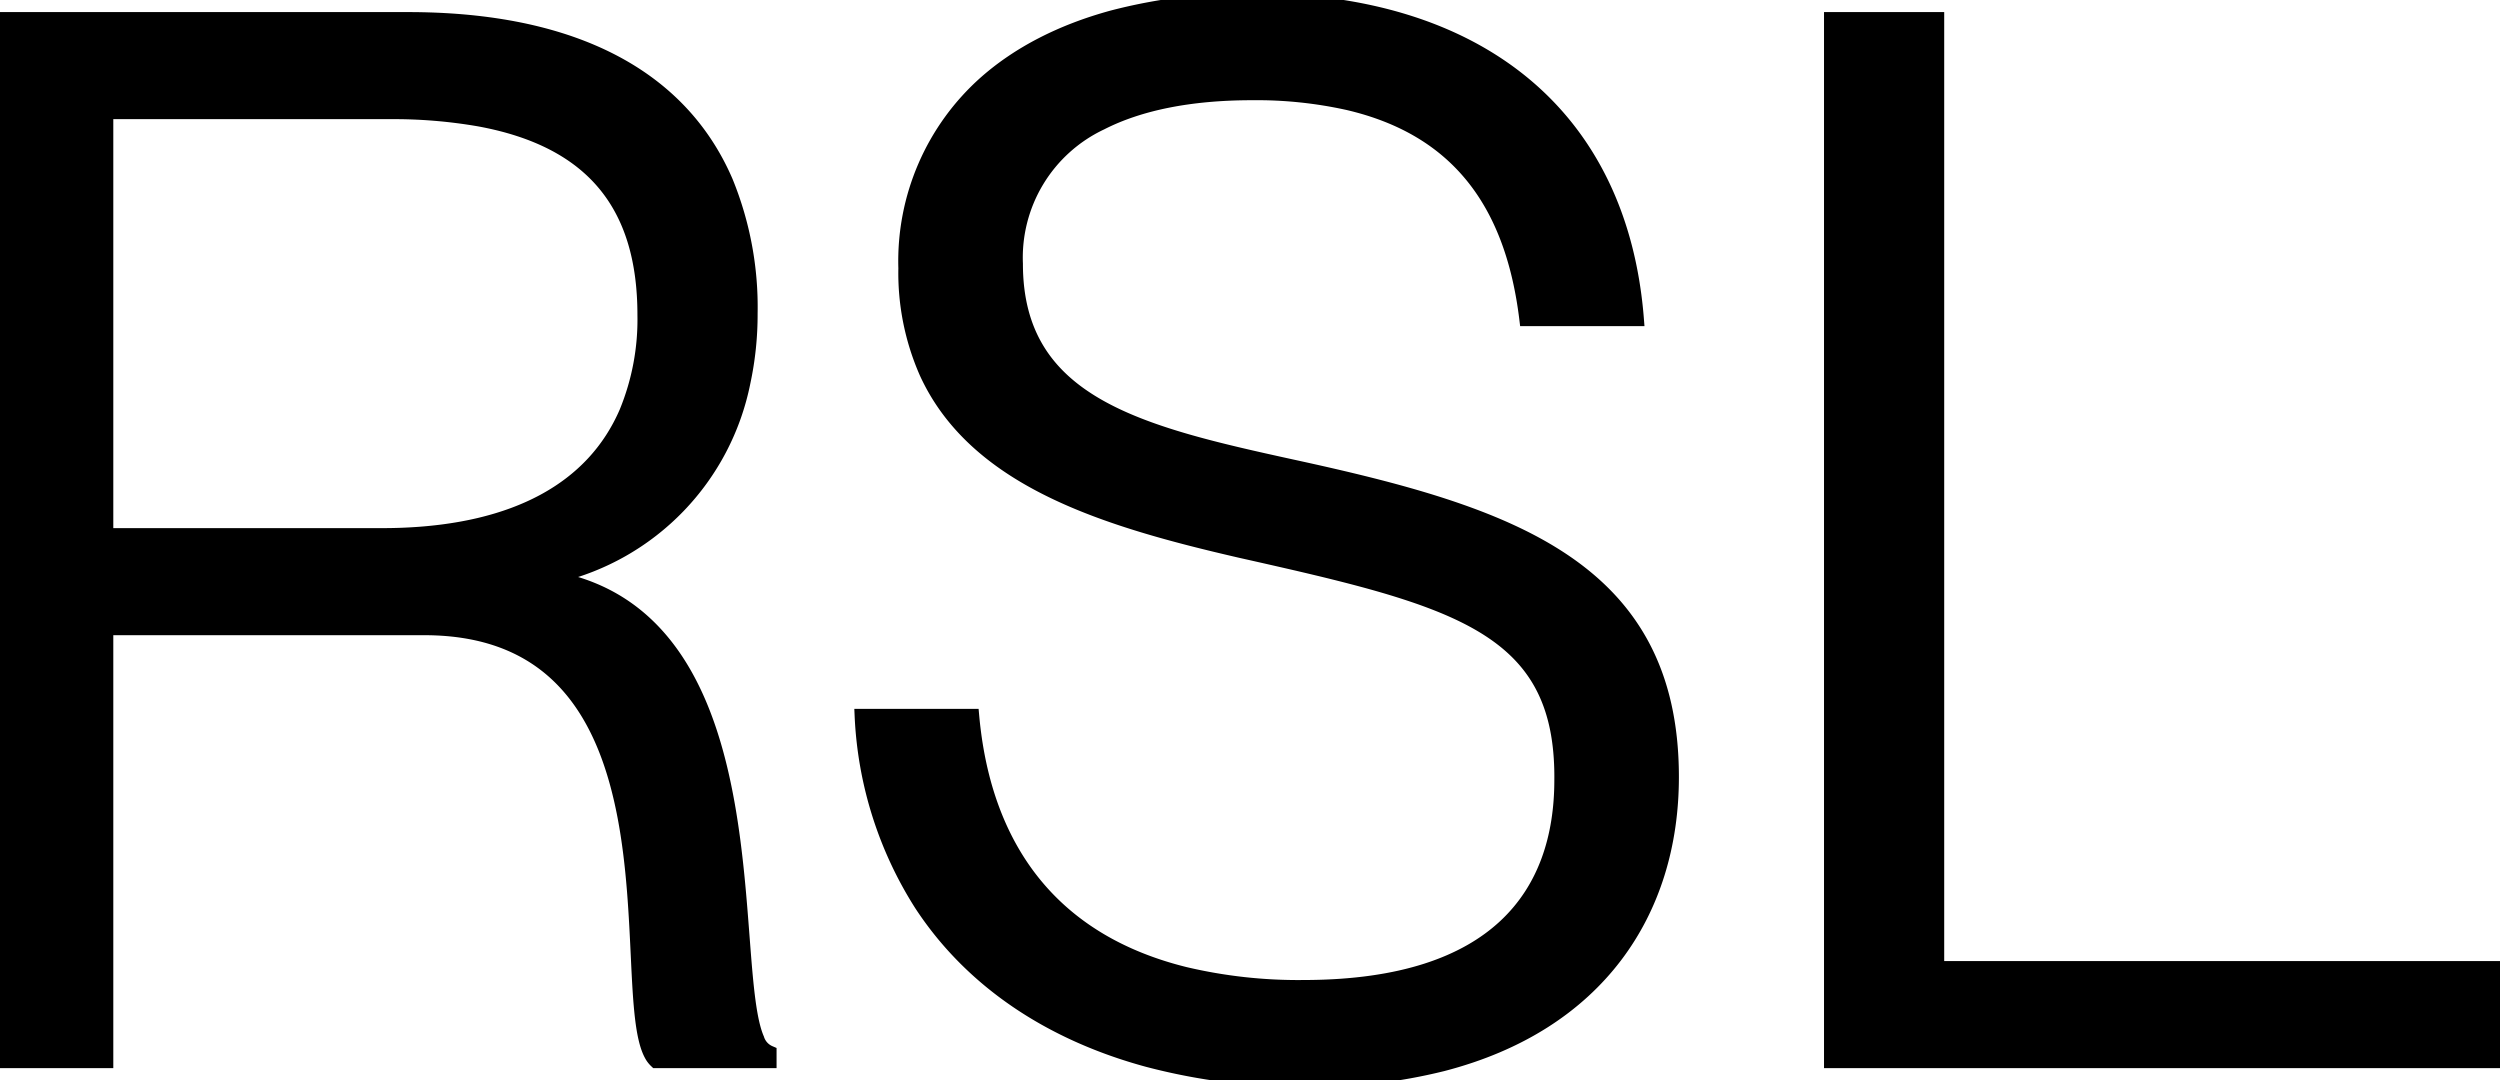 <svg width="171.5" height="74.104" viewBox="0 0 171.5 74.104" xmlns="http://www.w3.org/2000/svg"><g id="svgGroup" stroke-linecap="round" fill-rule="evenodd" font-size="9pt" stroke="#000" stroke-width="0.25mm" fill="#000" style="stroke:#000;stroke-width:0.25mm;fill:#000"><path d="M 104.7 21.902 L 112.3 21.902 C 111.2 7.902 101.4 0.002 85.9 0.002 A 36.514 36.514 0 0 0 76.289 1.187 C 72.811 2.139 69.893 3.644 67.625 5.637 A 16.381 16.381 0 0 0 62.1 18.402 A 16.976 16.976 0 0 0 63.544 25.587 C 66.952 33.001 75.902 35.679 85.1 37.802 A 616.119 616.119 0 0 1 88.172 38.498 C 100.739 41.387 107.101 43.635 107.101 53.291 A 22.353 22.353 0 0 1 107.1 53.502 C 107.1 61.358 102.65 67.632 89.618 67.701 A 41.111 41.111 0 0 1 89.4 67.702 A 33.844 33.844 0 0 1 81.304 66.806 C 72.41 64.613 67.923 58.547 66.835 50.319 A 29.393 29.393 0 0 1 66.7 49.102 L 59.1 49.102 A 26.26 26.26 0 0 0 63.176 62.034 C 66.611 67.285 72.016 70.906 78.75 72.731 A 41.897 41.897 0 0 0 89.7 74.102 A 37.014 37.014 0 0 0 98.954 73.02 C 109.62 70.265 114.7 62.546 114.7 53.302 C 114.7 38.802 103.4 35.202 88.7 32.002 C 78.2 29.702 69.7 27.702 69.7 18.102 A 10.196 10.196 0 0 1 75.54 8.45 C 78.161 7.112 81.634 6.402 85.9 6.402 A 28.973 28.973 0 0 1 92.476 7.084 C 100.057 8.854 103.744 14.013 104.7 21.902 Z M 7.3 72.802 L 7.3 43.102 L 29.1 43.102 C 47.458 43.102 42.166 67.768 44.658 72.348 A 1.711 1.711 0 0 0 45 72.802 L 52.8 72.802 L 52.8 72.202 A 1.504 1.504 0 0 1 51.958 71.266 C 49.802 66.294 52.96 43.868 39.287 39.965 A 14.068 14.068 0 0 0 38.2 39.702 L 38.2 39.502 A 17.101 17.101 0 0 0 51.008 26.225 A 22.108 22.108 0 0 0 51.5 21.502 A 22.739 22.739 0 0 0 49.82 12.469 C 46.863 5.591 40.064 1.757 29.894 1.34 A 46.22 46.22 0 0 0 28 1.302 L 0 1.302 L 0 72.802 L 7.3 72.802 Z M 171.5 72.802 L 171.5 66.402 L 132.9 66.402 L 132.9 1.302 L 125.6 1.302 L 125.6 72.802 L 171.5 72.802 Z M 7.3 36.702 L 7.3 7.702 L 26.7 7.702 A 34.417 34.417 0 0 1 32.868 8.202 C 40.763 9.648 44.2 14.204 44.2 21.602 A 16.716 16.716 0 0 1 42.953 28.268 C 40.665 33.571 35.305 36.398 27.51 36.679 A 36.409 36.409 0 0 1 26.2 36.702 L 7.3 36.702 Z" vector-effect="non-scaling-stroke"/></g></svg>